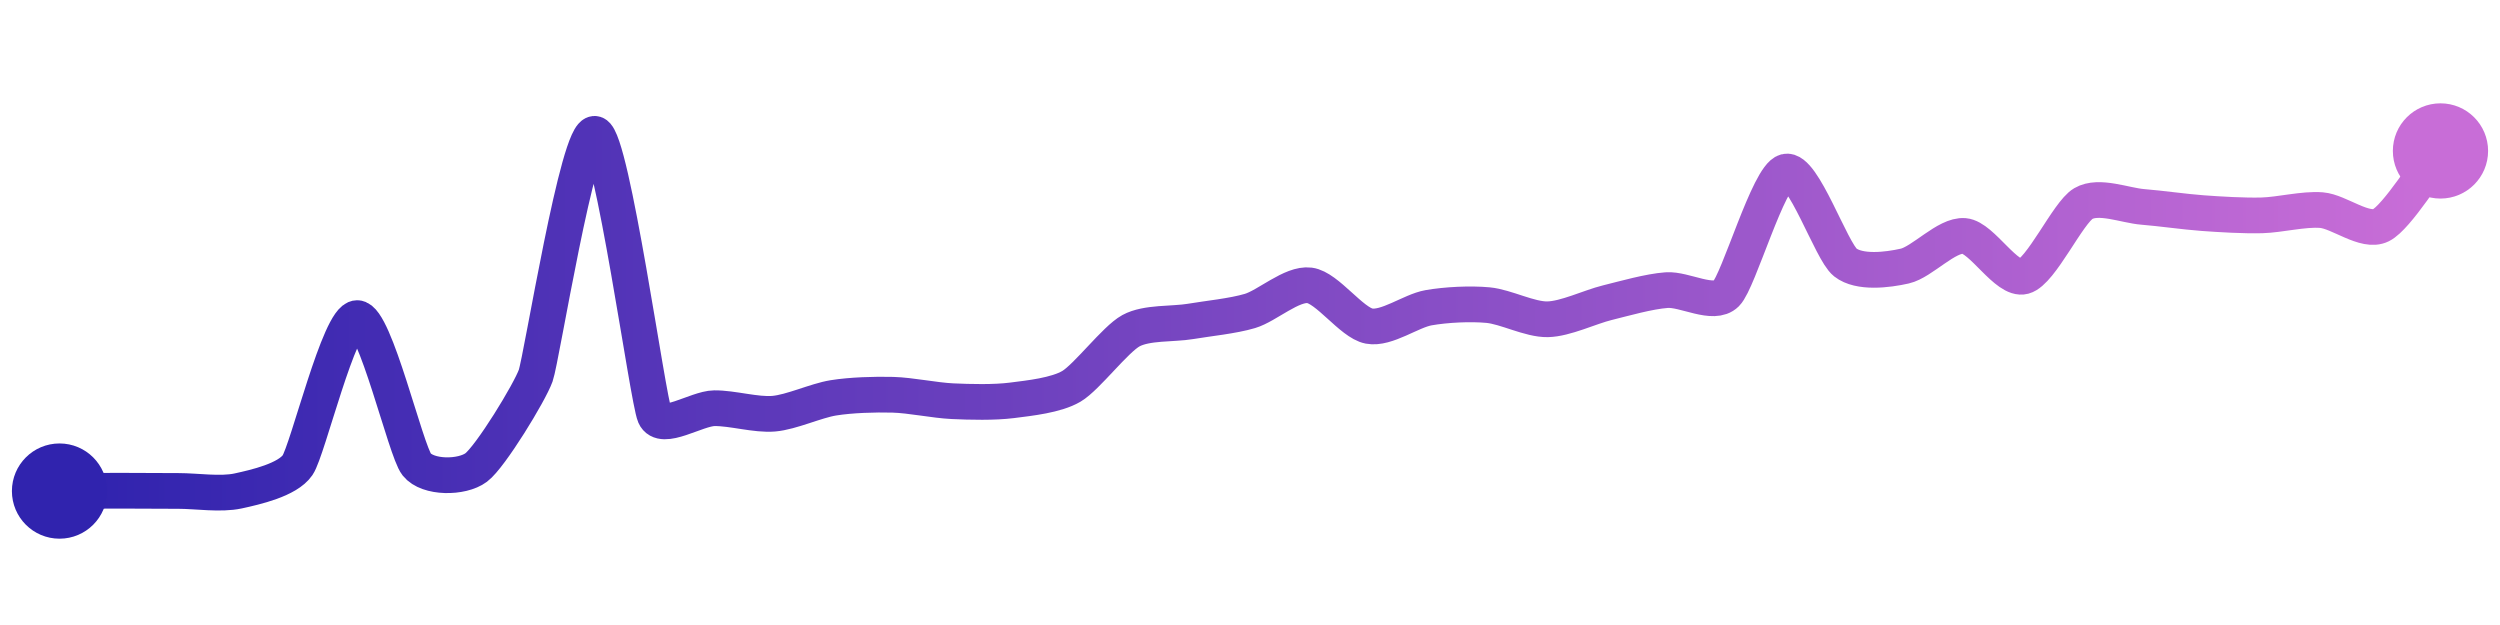 <svg width="200" height="50" viewBox="0 0 210 50" xmlns="http://www.w3.org/2000/svg">
    <defs>
        <linearGradient x1="0%" y1="0%" x2="100%" y2="0%" id="a">
            <stop stop-color="#3023AE" offset="0%"/>
            <stop stop-color="#C86DD7" offset="100%"/>
        </linearGradient>
    </defs>
    <path stroke="url(#a)"
          stroke-width="3"
          stroke-linejoin="round"
          stroke-linecap="round"
          d="M5 40 C 6.5 39.99, 8.5 39.97, 10 39.97 S 13.5 39.99, 15 39.99 S 18.53 40.31, 20 39.99 S 24.15 39.06, 25 37.82 S 28.5 25.48, 30 25.47 S 34.07 36.59, 35 37.76 S 38.8 38.92, 40 38.02 S 44.5 31.71, 45 30.3 S 48.58 9.52, 50 10 S 54.4 32.28, 55 33.66 S 58.5 33.06, 60 33.04 S 63.51 33.63, 65 33.5 S 68.52 32.41, 70 32.17 S 73.5 31.87, 75 31.91 S 78.5 32.38, 80 32.45 S 83.51 32.57, 85 32.38 S 88.71 31.96, 90 31.2 S 93.68 27.25, 95 26.53 S 98.52 26, 100 25.75 S 103.56 25.3, 105 24.87 S 108.51 22.53, 110 22.72 S 113.53 25.86, 115 26.14 S 118.52 24.86, 120 24.6 S 123.51 24.24, 125 24.38 S 128.5 25.6, 130 25.57 S 133.54 24.54, 135 24.18 S 138.5 23.23, 140 23.12 S 143.94 24.48, 145 23.42 S 148.55 13.55, 150 13.17 S 153.82 19.86, 155 20.79 S 158.54 21.43, 160 21.1 S 163.51 18.44, 165 18.57 S 168.55 22.36, 170 21.97 S 173.7 16.61, 175 15.85 S 178.5 16.01, 180 16.13 S 183.5 16.54, 185 16.65 S 188.5 16.88, 190 16.84 S 193.51 16.28, 195 16.4 S 198.66 18.34, 200 17.67 S 204.06 12.6, 205 11.43"
          fill="none"/>
    <circle r="4" cx="5" cy="40" fill="#3023AE"/>
    <circle r="4" cx="205" cy="11.43" fill="#C86DD7"/>      
</svg>